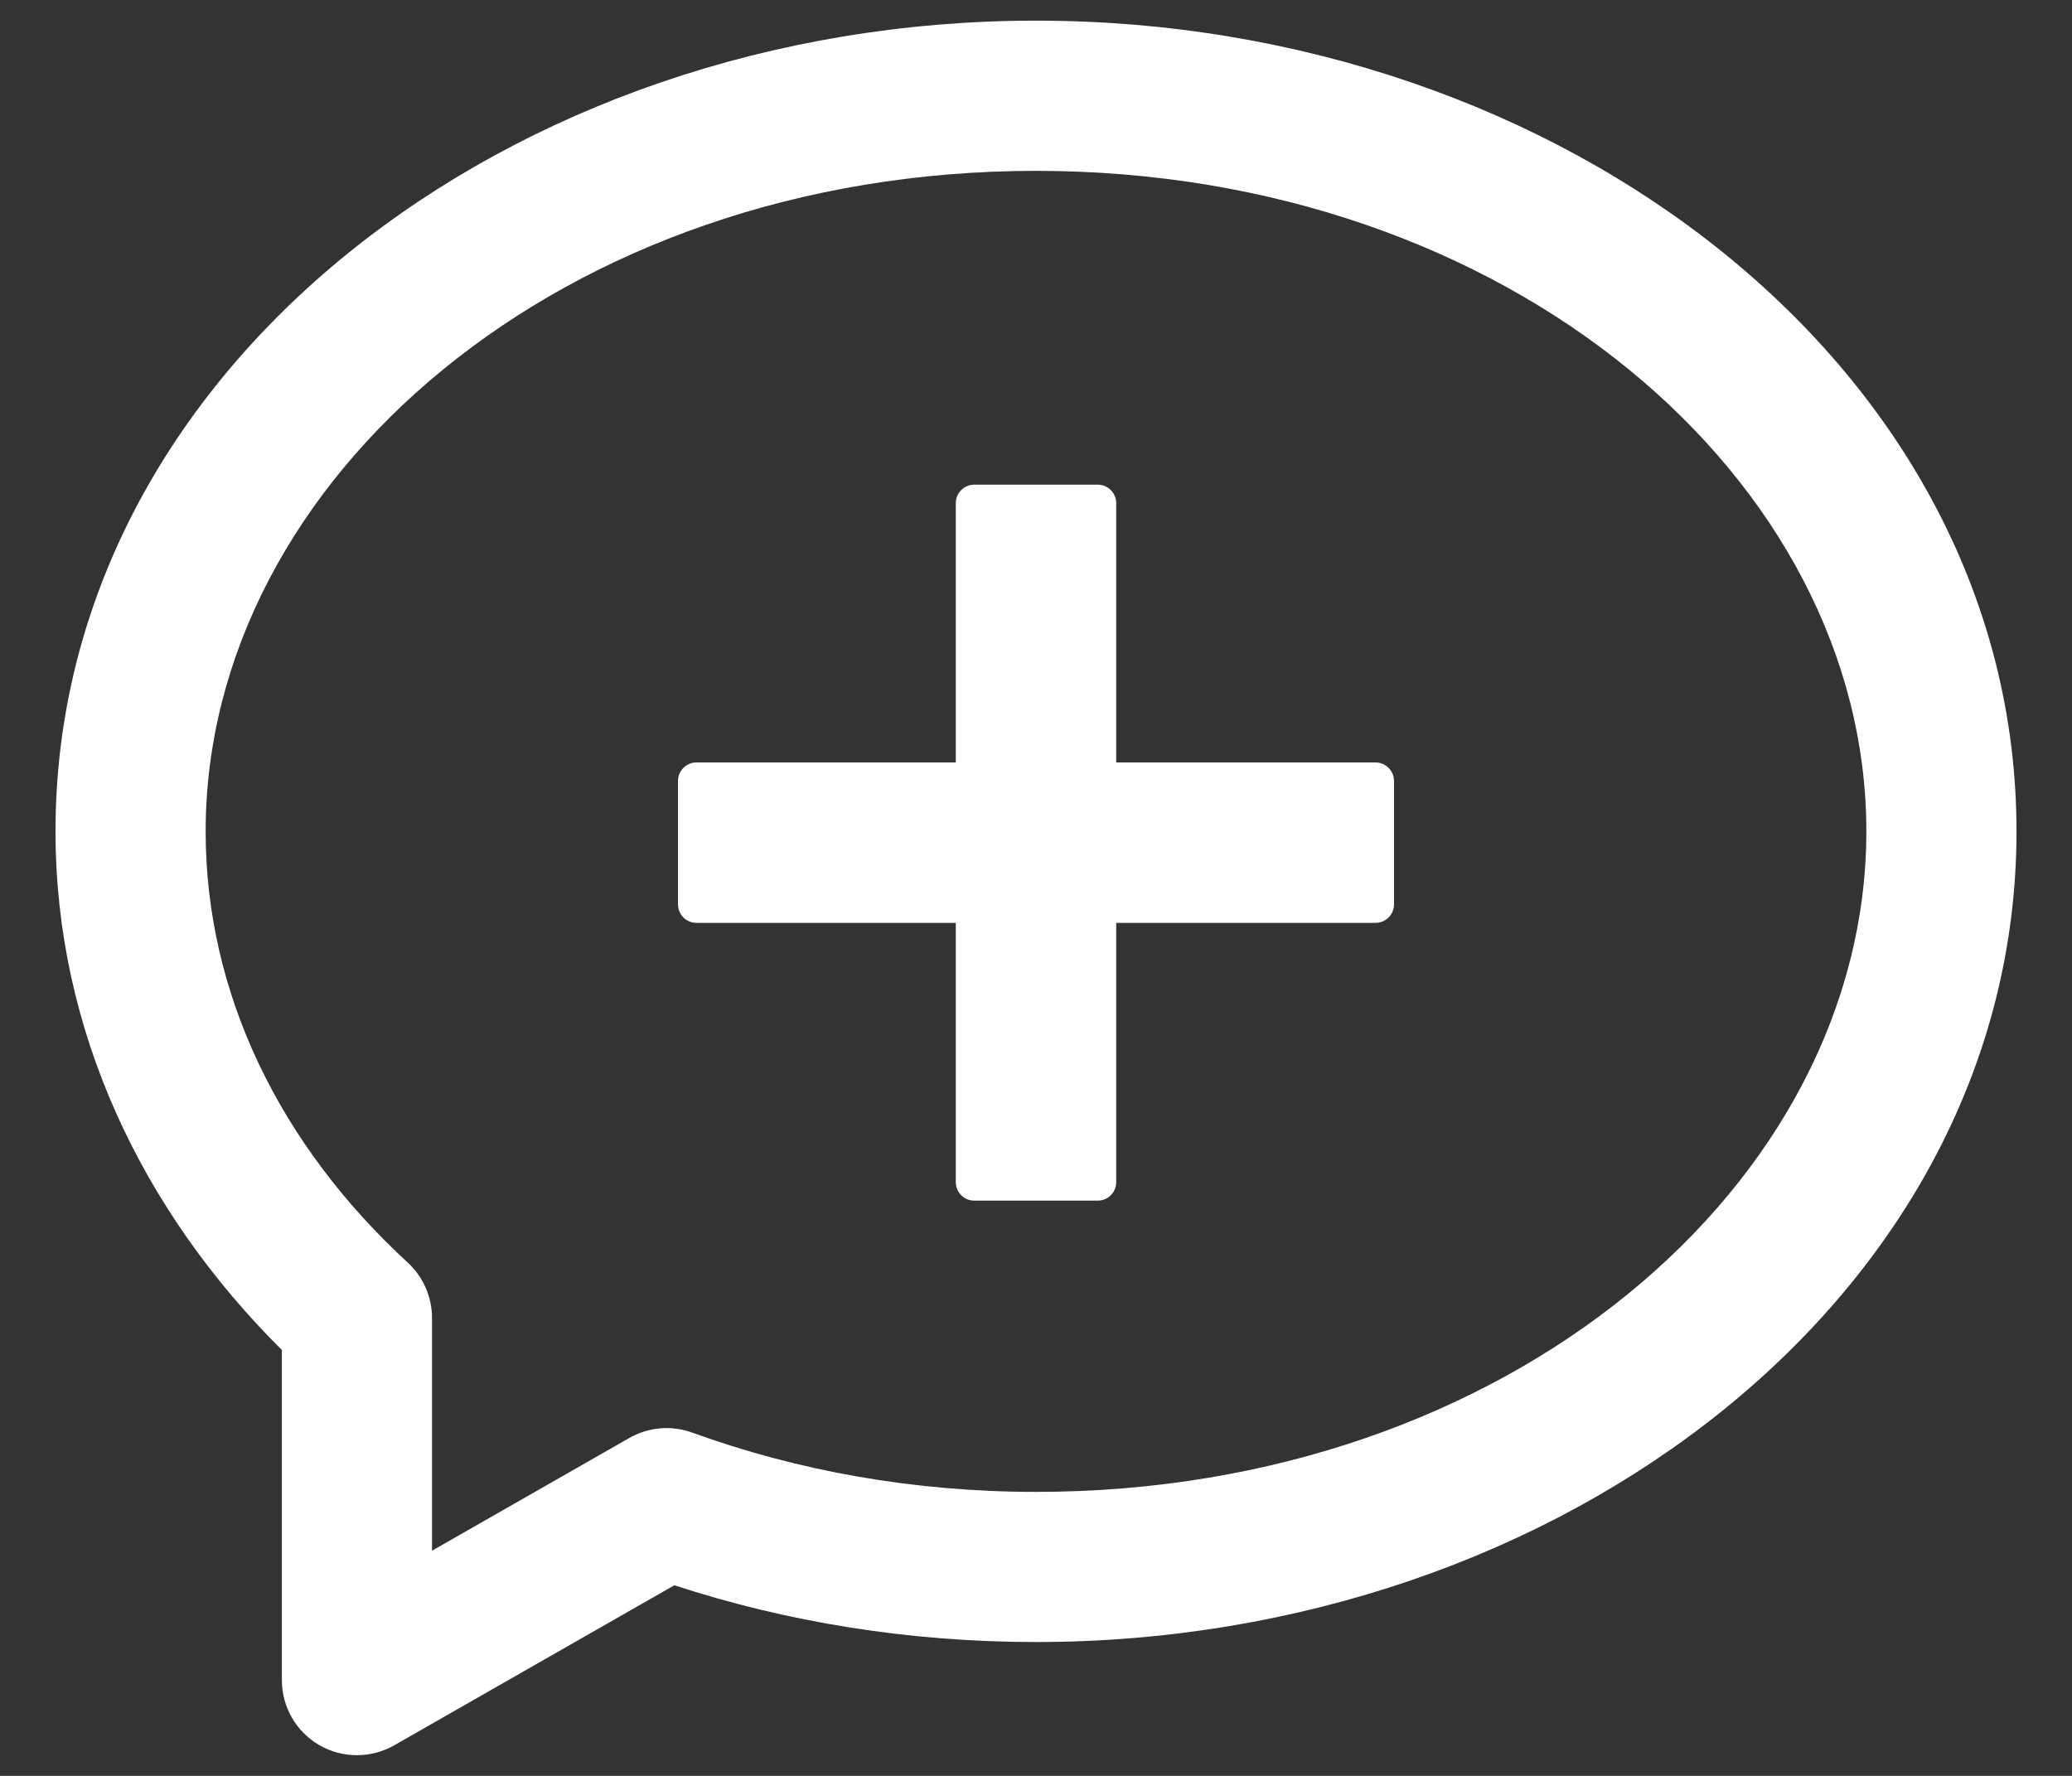 <svg width="28" height="24" viewBox="0 0 28 24" fill="none" xmlns="http://www.w3.org/2000/svg">
<rect x="0" y="0" width="28" height="24" fill="#333333" stroke="none"/>
<path fill-rule="evenodd" clip-rule="evenodd" d="M14 0.279C6.89 0.279 0.75 4.997 0.75 11.235C0.75 13.93 1.921 16.369 3.809 18.244V22.706C3.809 23.068 4.001 23.402 4.314 23.584C4.627 23.765 5.013 23.766 5.327 23.587L9.113 21.424C10.628 21.92 12.277 22.191 14 22.191C21.11 22.191 27.25 17.474 27.25 11.235C27.25 4.997 21.11 0.279 14 0.279ZM2.779 11.235C2.779 6.491 7.597 2.309 14 2.309C20.403 2.309 25.221 6.491 25.221 11.235C25.221 15.979 20.403 20.162 14 20.162C12.339 20.162 10.767 19.874 9.355 19.361C9.075 19.259 8.764 19.285 8.505 19.433L5.838 20.957V17.811C5.838 17.527 5.719 17.256 5.511 17.064C3.782 15.473 2.779 13.43 2.779 11.235ZM13.166 6.55C13.028 6.55 12.916 6.662 12.916 6.8V10.304H9.412C9.274 10.304 9.162 10.416 9.162 10.554V12.222C9.162 12.361 9.274 12.472 9.412 12.472H12.916L12.916 15.976C12.916 16.114 13.028 16.226 13.166 16.226H14.834C14.972 16.226 15.084 16.114 15.084 15.976V12.472H18.588C18.726 12.472 18.838 12.361 18.838 12.222V10.554C18.838 10.416 18.726 10.304 18.588 10.304H15.084V6.8C15.084 6.662 14.972 6.55 14.834 6.55H13.166Z" fill="white"/>
</svg>
